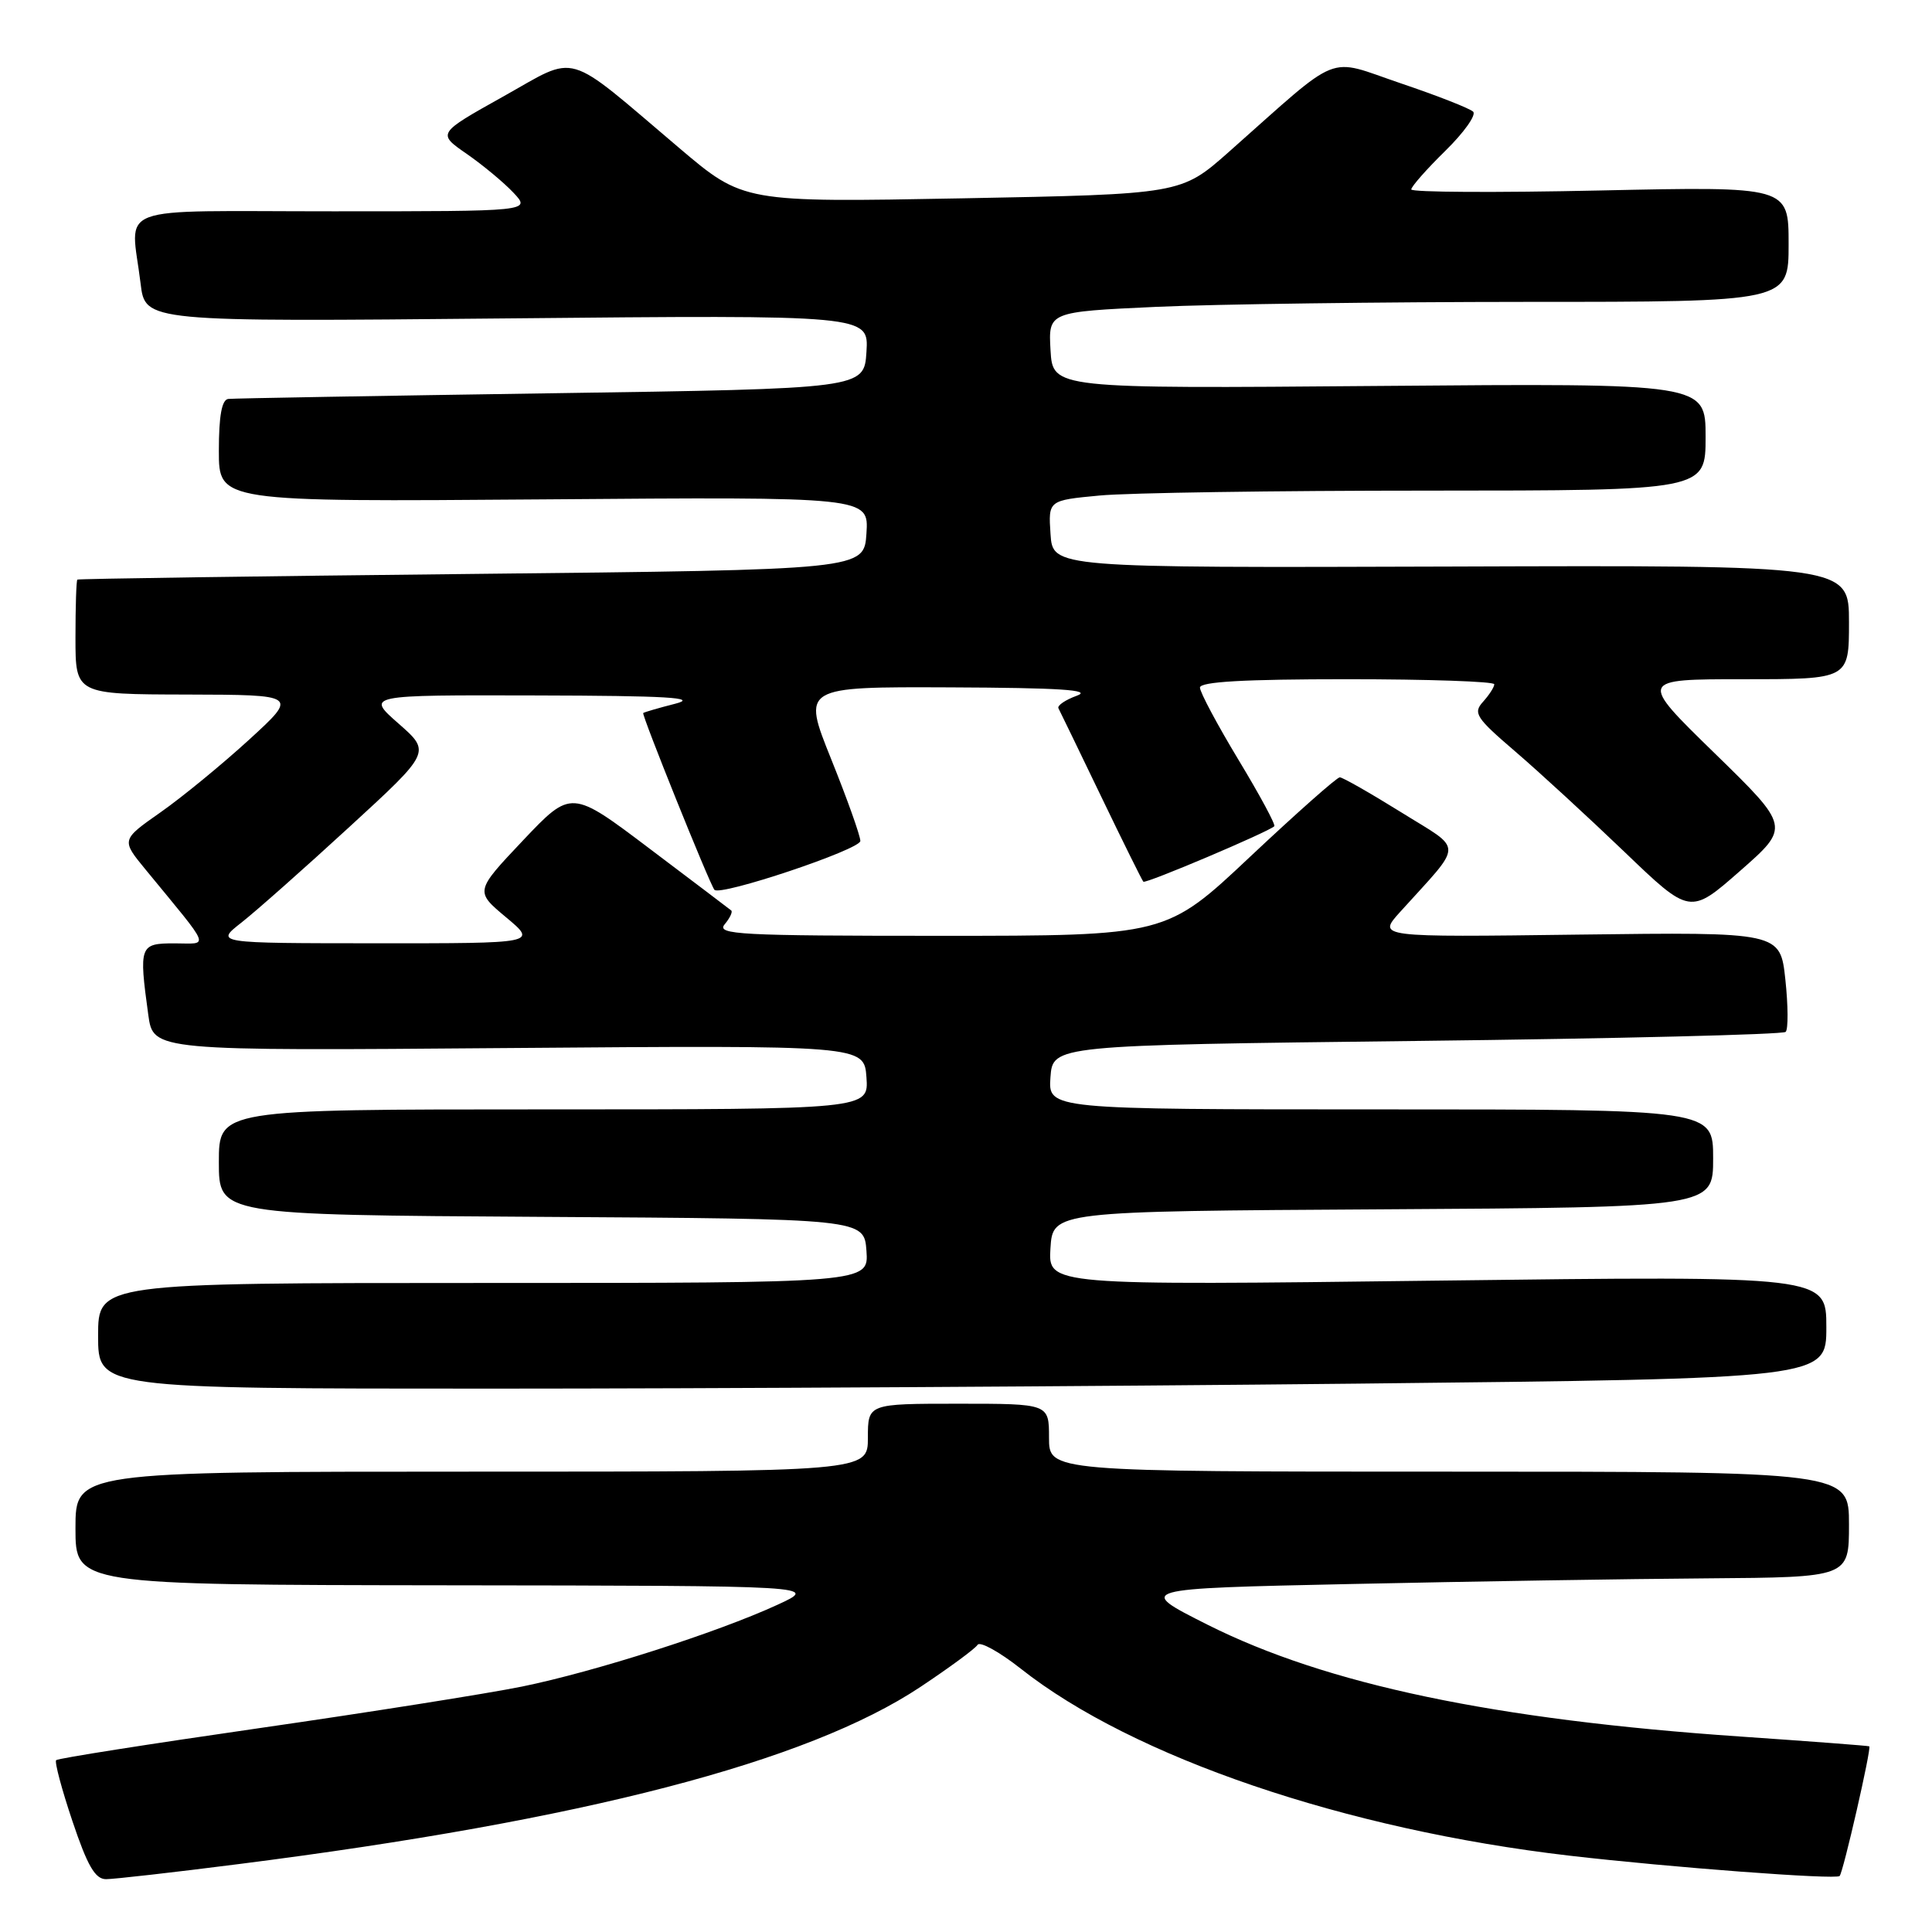 <?xml version="1.0" encoding="UTF-8" standalone="no"?>
<!DOCTYPE svg PUBLIC "-//W3C//DTD SVG 1.1//EN" "http://www.w3.org/Graphics/SVG/1.1/DTD/svg11.dtd" >
<svg xmlns="http://www.w3.org/2000/svg" xmlns:xlink="http://www.w3.org/1999/xlink" version="1.1" viewBox="0 0 256 256">
 <g >
 <path fill="currentColor"
d=" M 31.71 246.99 C 77.32 241.19 106.98 233.48 121.94 223.54 C 125.80 220.97 129.22 218.46 129.53 217.95 C 129.84 217.45 132.42 218.87 135.26 221.11 C 150.10 232.84 178.28 242.44 208.00 245.89 C 221.36 247.44 243.25 249.09 243.76 248.58 C 244.23 248.11 248.00 231.64 247.69 231.40 C 247.59 231.32 239.90 230.74 230.60 230.10 C 198.01 227.87 175.77 223.20 160.00 215.28 C 150.50 210.50 150.50 210.50 179.00 209.89 C 194.68 209.55 215.94 209.21 226.25 209.14 C 245.00 209.00 245.00 209.00 245.00 202.00 C 245.00 195.00 245.00 195.00 192.00 195.00 C 139.00 195.00 139.00 195.00 139.00 190.50 C 139.00 186.00 139.00 186.00 127.00 186.00 C 115.00 186.00 115.00 186.00 115.00 190.50 C 115.00 195.00 115.00 195.00 62.50 195.00 C 10.00 195.00 10.00 195.00 10.00 202.50 C 10.00 210.00 10.00 210.00 59.25 210.06 C 108.50 210.12 108.50 210.12 103.00 212.65 C 95.00 216.33 78.77 221.52 69.16 223.48 C 64.57 224.41 48.90 226.89 34.34 228.99 C 19.78 231.09 7.67 232.99 7.44 233.23 C 7.21 233.46 8.18 237.10 9.60 241.32 C 11.59 247.24 12.61 249.00 14.05 249.00 C 15.08 249.00 23.03 248.10 31.71 246.99 Z  M 179.75 183.34 C 242.00 182.67 242.00 182.67 242.00 175.86 C 242.00 169.05 242.00 169.05 190.44 169.69 C 138.88 170.33 138.88 170.33 139.19 165.41 C 139.50 160.50 139.50 160.50 183.25 160.24 C 227.00 159.98 227.00 159.98 227.00 153.49 C 227.00 147.00 227.00 147.00 182.94 147.00 C 138.89 147.00 138.89 147.00 139.19 142.75 C 139.50 138.50 139.50 138.50 187.73 137.93 C 214.26 137.62 236.25 137.08 236.61 136.73 C 236.96 136.38 236.94 133.26 236.57 129.80 C 235.89 123.50 235.89 123.50 209.20 123.84 C 182.50 124.19 182.50 124.19 185.52 120.84 C 194.02 111.43 194.00 112.83 185.66 107.63 C 181.57 105.09 177.91 103.00 177.53 103.00 C 177.14 103.00 171.81 107.73 165.67 113.50 C 154.52 124.00 154.52 124.00 124.64 124.00 C 97.98 124.00 94.89 123.84 96.02 122.48 C 96.72 121.64 97.11 120.81 96.89 120.64 C 96.68 120.46 91.82 116.79 86.10 112.47 C 75.70 104.61 75.70 104.61 69.31 111.35 C 62.93 118.10 62.93 118.10 67.06 121.55 C 71.19 125.00 71.19 125.00 49.84 124.99 C 28.50 124.98 28.50 124.98 32.00 122.24 C 33.92 120.73 40.36 115.03 46.30 109.57 C 57.11 99.65 57.11 99.65 52.80 95.87 C 48.50 92.09 48.50 92.09 71.00 92.15 C 88.44 92.19 92.60 92.44 89.50 93.24 C 87.30 93.80 85.38 94.36 85.23 94.48 C 84.99 94.68 93.97 116.99 94.66 117.90 C 95.35 118.81 114.00 112.57 114.00 111.43 C 114.00 110.75 112.26 105.87 110.14 100.60 C 106.28 91.00 106.28 91.00 125.89 91.08 C 140.47 91.14 144.78 91.42 142.70 92.18 C 141.16 92.74 140.06 93.49 140.25 93.85 C 140.44 94.21 142.98 99.45 145.89 105.50 C 148.80 111.55 151.33 116.65 151.50 116.83 C 151.80 117.14 168.09 110.23 168.85 109.48 C 169.05 109.28 166.91 105.32 164.10 100.67 C 161.30 96.03 159.00 91.72 159.00 91.11 C 159.00 90.33 164.87 90.00 178.50 90.00 C 189.22 90.00 198.00 90.30 198.00 90.67 C 198.00 91.04 197.33 92.08 196.51 92.99 C 195.16 94.48 195.57 95.11 200.76 99.56 C 203.92 102.27 210.42 108.25 215.22 112.85 C 223.94 121.22 223.94 121.22 230.57 115.40 C 237.21 109.57 237.21 109.57 227.18 99.79 C 217.14 90.00 217.14 90.00 231.07 90.00 C 245.00 90.00 245.00 90.00 245.00 82.45 C 245.00 74.89 245.00 74.89 192.25 75.07 C 139.50 75.24 139.50 75.24 139.20 70.77 C 138.90 66.30 138.90 66.30 145.70 65.66 C 149.44 65.30 169.04 65.01 189.25 65.01 C 226.00 65.00 226.00 65.00 226.00 57.89 C 226.00 50.78 226.00 50.78 182.75 51.14 C 139.50 51.50 139.50 51.50 139.20 46.41 C 138.91 41.32 138.91 41.32 153.20 40.66 C 161.07 40.30 183.14 40.01 202.25 40.00 C 237.00 40.00 237.00 40.00 237.00 32.35 C 237.00 24.70 237.00 24.70 212.00 25.24 C 198.25 25.54 187.00 25.48 187.00 25.10 C 187.00 24.73 189.02 22.43 191.50 20.00 C 193.97 17.58 195.64 15.24 195.20 14.80 C 194.77 14.37 190.44 12.67 185.58 11.03 C 175.60 7.65 177.99 6.70 162.84 20.12 C 156.50 25.73 156.50 25.73 127.50 26.28 C 98.50 26.82 98.50 26.82 90.00 19.61 C 74.57 6.53 76.74 7.17 66.66 12.80 C 57.93 17.68 57.93 17.68 61.83 20.38 C 63.98 21.87 66.77 24.19 68.04 25.54 C 70.35 28.00 70.35 28.00 44.17 28.00 C 14.38 28.00 17.34 26.89 18.63 37.57 C 19.24 42.65 19.24 42.65 67.18 42.19 C 115.12 41.73 115.12 41.73 114.81 46.62 C 114.50 51.50 114.50 51.50 73.00 52.11 C 50.17 52.45 30.94 52.78 30.25 52.86 C 29.39 52.96 29.00 55.09 29.00 59.75 C 29.00 66.50 29.00 66.50 72.06 66.17 C 115.12 65.83 115.12 65.83 114.81 70.67 C 114.50 75.50 114.50 75.50 62.50 76.05 C 33.90 76.35 10.39 76.69 10.25 76.80 C 10.11 76.91 10.00 80.38 10.00 84.50 C 10.00 92.00 10.00 92.00 24.75 92.03 C 39.50 92.07 39.50 92.07 33.00 98.02 C 29.42 101.29 24.15 105.62 21.28 107.63 C 16.06 111.29 16.06 111.29 19.28 115.21 C 28.17 126.04 27.76 125.00 23.13 125.00 C 18.50 125.00 18.39 125.29 19.65 134.48 C 20.31 139.25 20.31 139.25 67.40 138.87 C 114.50 138.50 114.50 138.50 114.81 142.75 C 115.11 147.00 115.11 147.00 72.06 147.00 C 29.00 147.00 29.00 147.00 29.00 153.99 C 29.00 160.98 29.00 160.98 71.75 161.24 C 114.50 161.50 114.50 161.50 114.81 165.75 C 115.11 170.00 115.11 170.00 64.06 170.00 C 13.00 170.00 13.00 170.00 13.00 177.00 C 13.00 184.00 13.00 184.00 65.25 184.00 C 93.99 184.00 145.51 183.70 179.75 183.34 Z "/>
</g>
</svg>